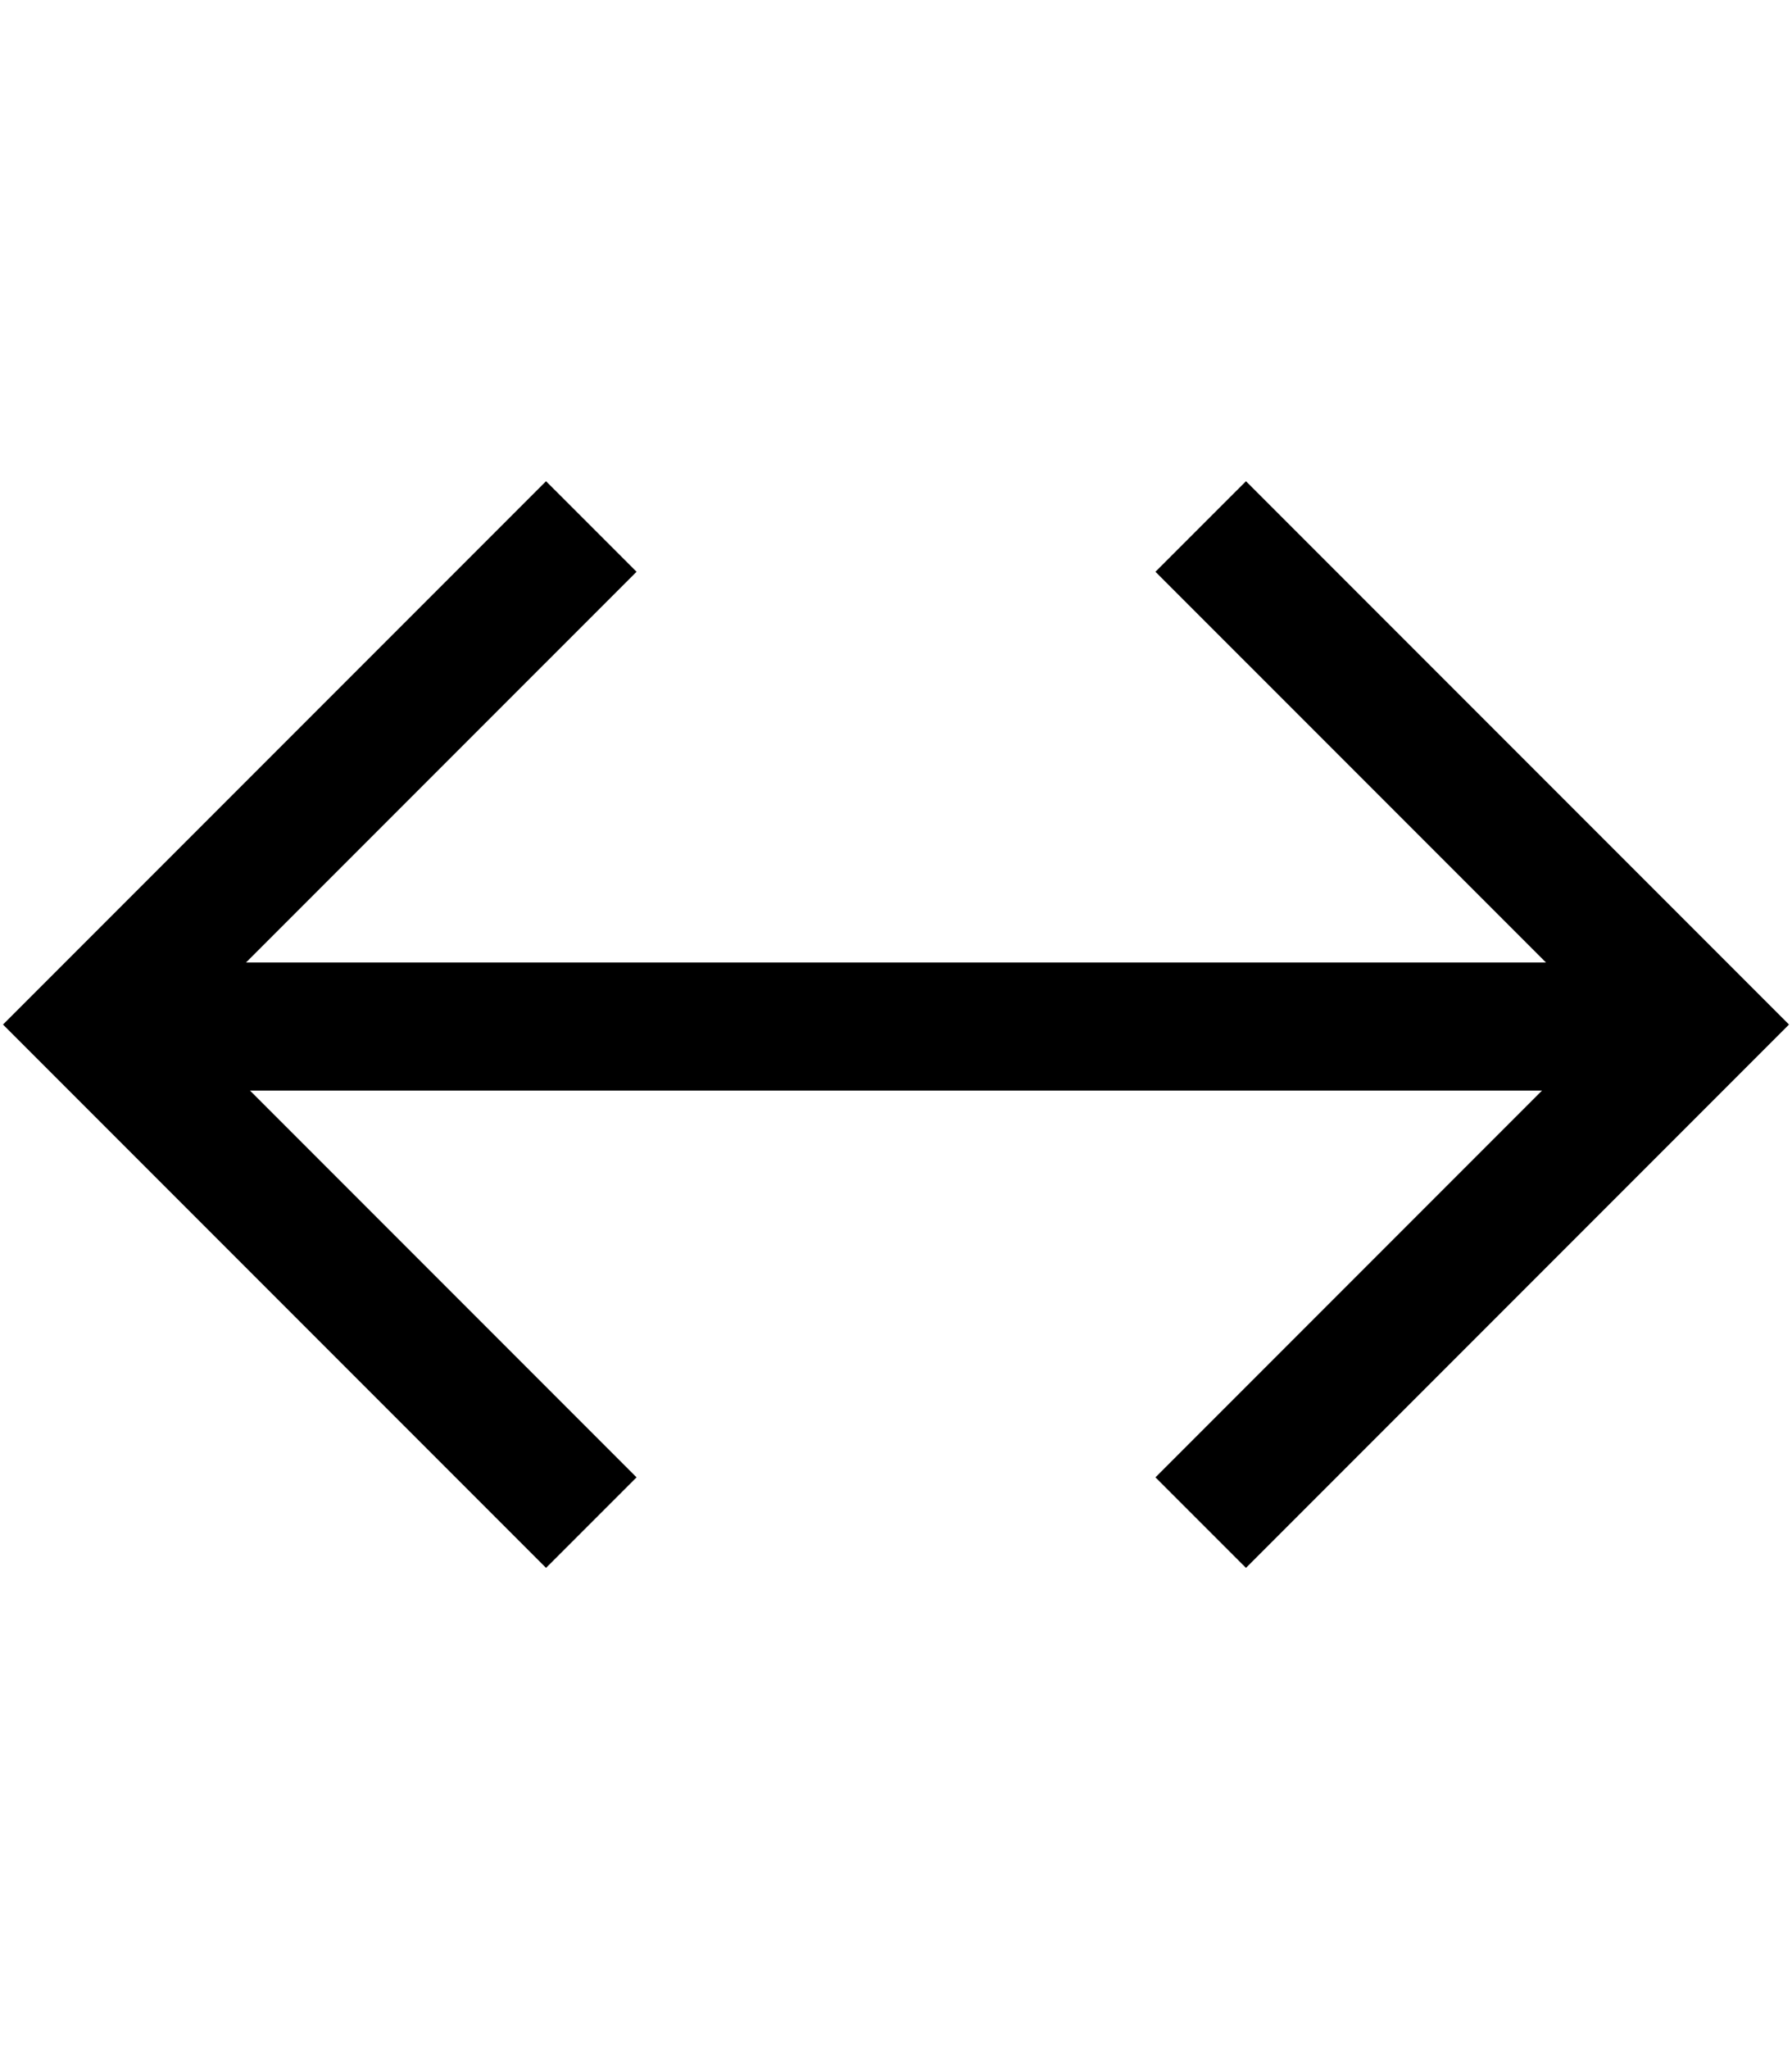 <?xml version="1.0" encoding="utf-8"?>
<!-- Generator: Adobe Illustrator 23.0.0, SVG Export Plug-In . SVG Version: 6.00 Build 0)  -->
<svg version="1.2" baseProfile="tiny" id="レイヤー_1"
	 xmlns="http://www.w3.org/2000/svg" xmlns:xlink="http://www.w3.org/1999/xlink" x="0px" y="0px" viewBox="0 0 448 512"
	 xml:space="preserve">
<polygon points="311.49,120.24 288.86,142.86 386.5,240.5 61.5,240.5 159.14,142.86 136.51,120.24 0.75,256 136.51,391.76 
	159.14,369.14 62.5,272.5 385.5,272.5 288.86,369.14 311.49,391.76 447.25,256 "/>
</svg>
